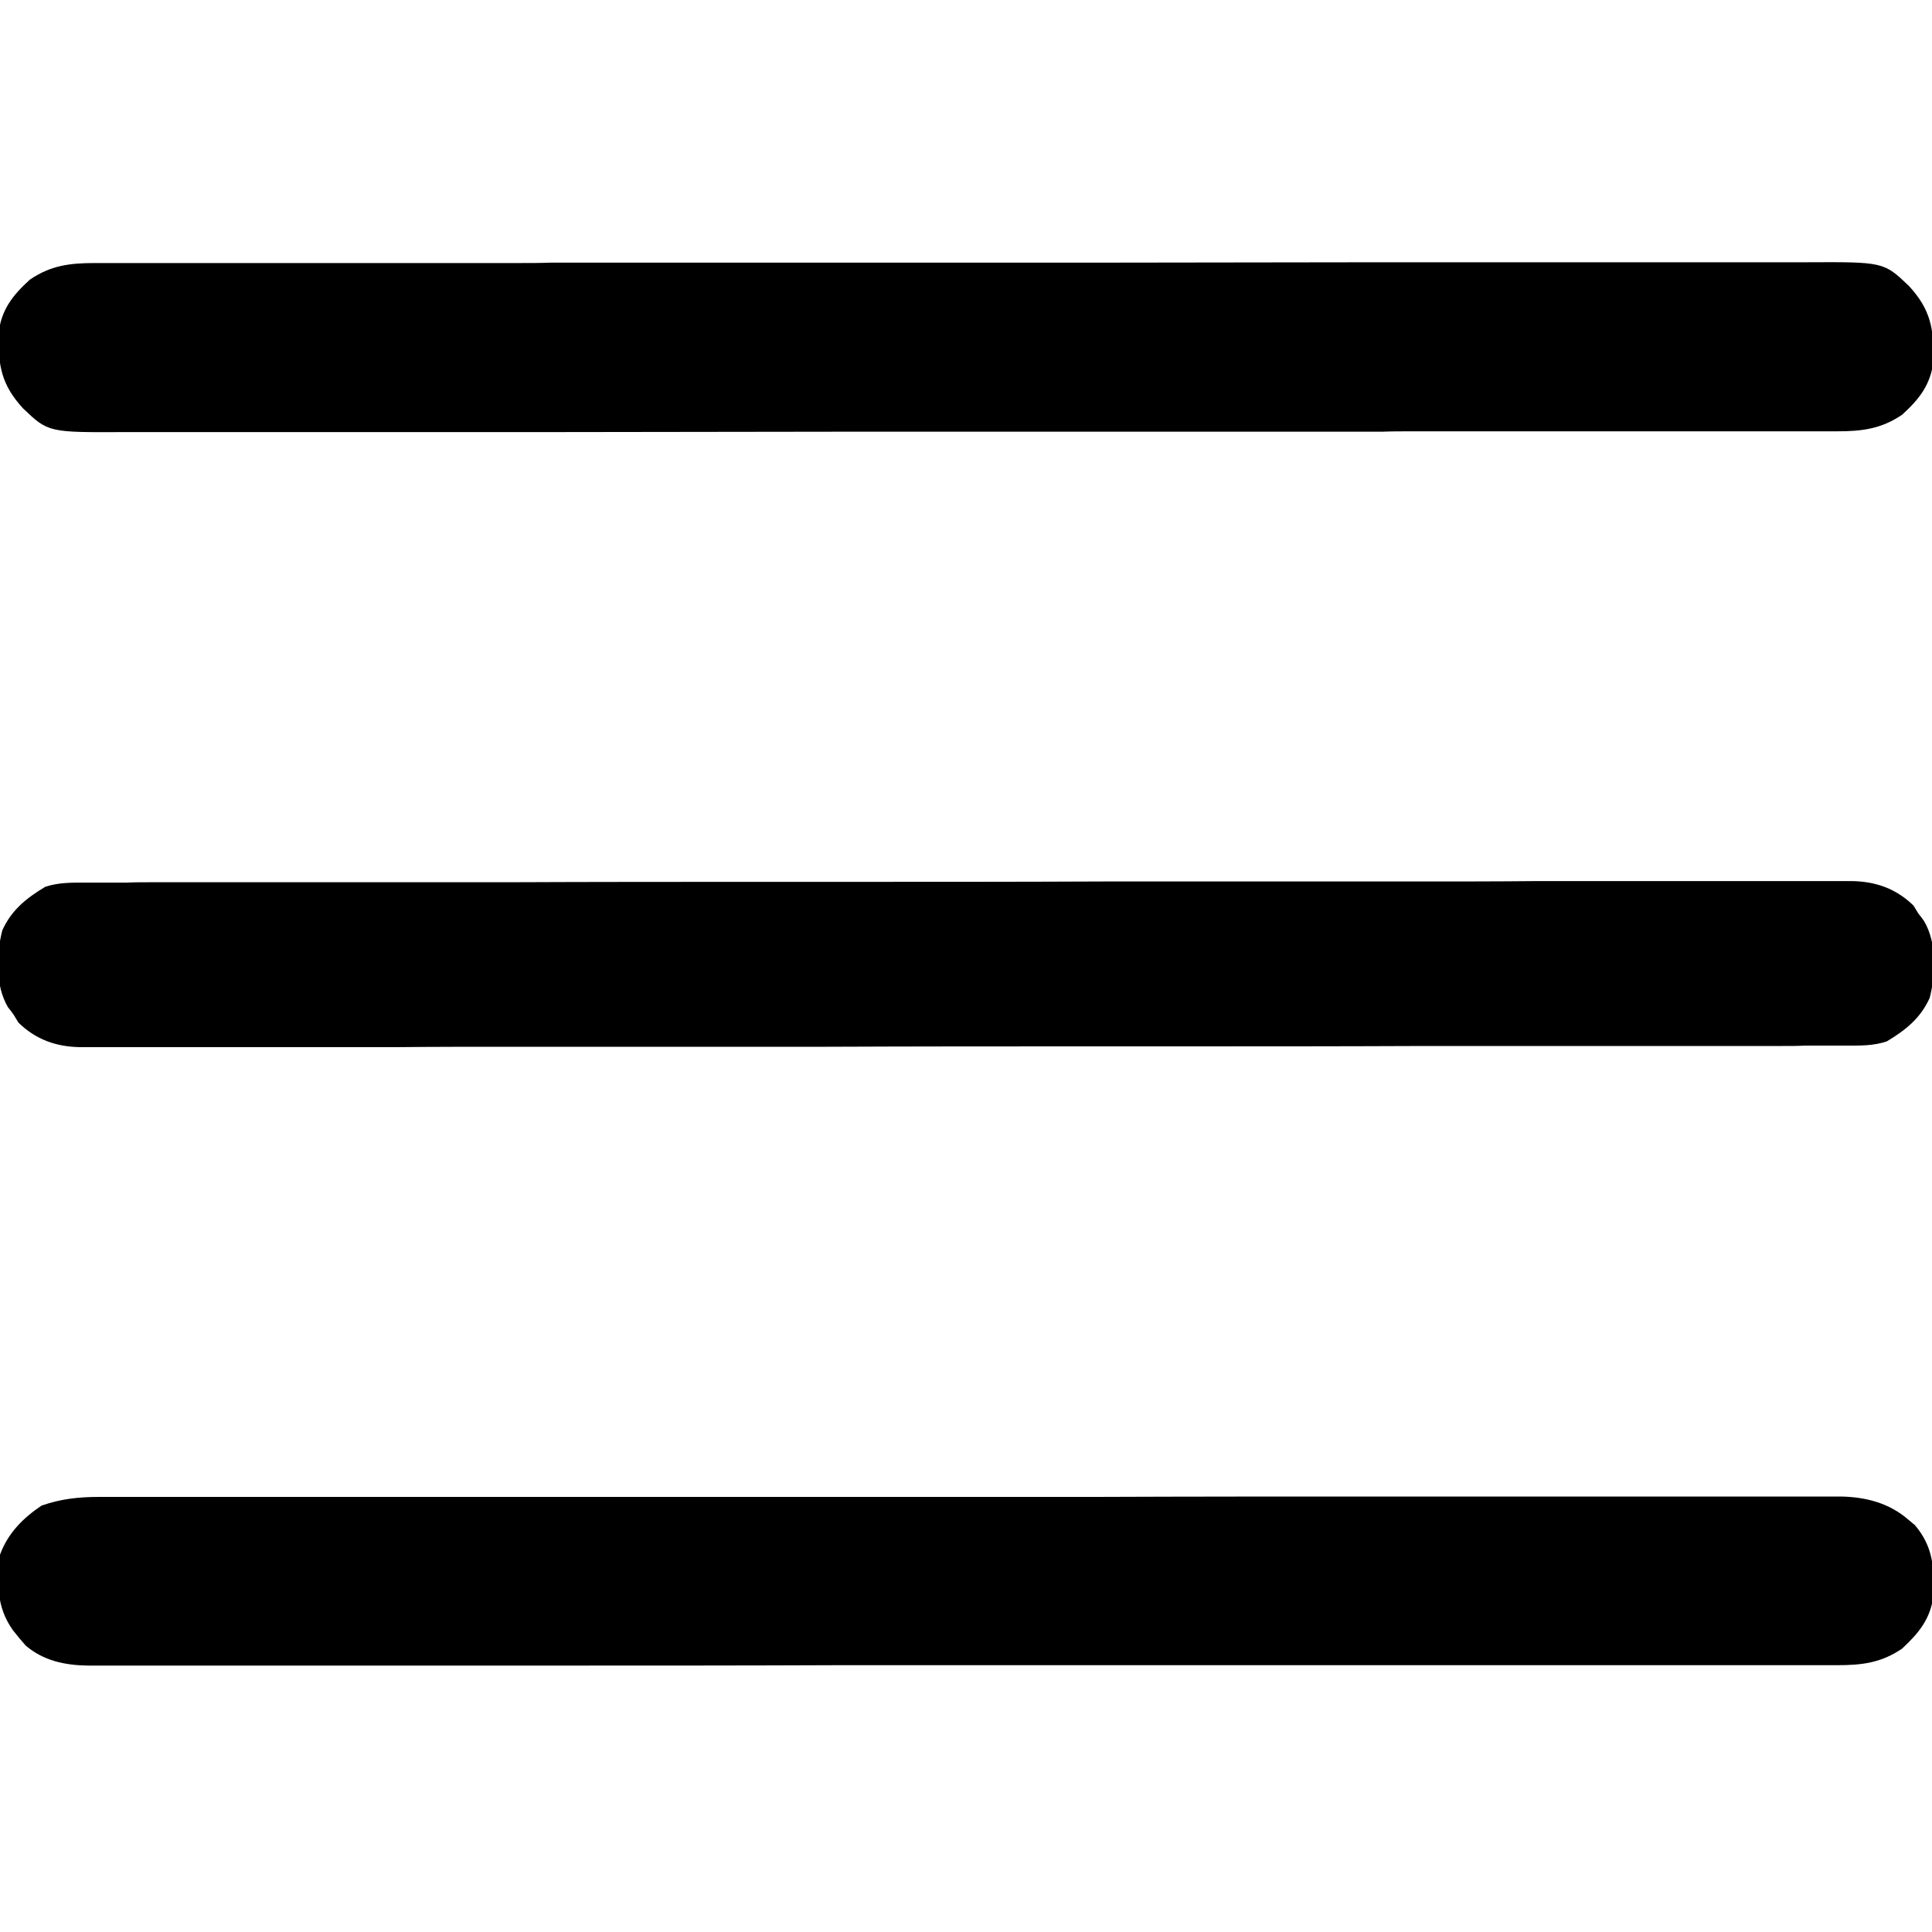 <?xml version="1.0" encoding="UTF-8"?>
<svg xmlns="http://www.w3.org/2000/svg" xmlns:xlink="http://www.w3.org/1999/xlink" width="20px" height="20px" viewBox="0 0 20 20" version="1.1">
<g id="surface1">
<path style=" stroke:none;fill-rule:nonzero;fill:rgb(0%,0%,0%);fill-opacity:1;" d="M 1.027 15.496 C 1.059 15.496 1.09 15.496 1.121 15.496 C 1.227 15.496 1.332 15.496 1.441 15.496 C 1.516 15.496 1.594 15.496 1.668 15.496 C 1.879 15.496 2.09 15.496 2.301 15.496 C 2.531 15.496 2.758 15.496 2.984 15.496 C 3.43 15.496 3.875 15.496 4.32 15.496 C 4.684 15.496 5.043 15.496 5.406 15.496 C 5.484 15.496 5.484 15.496 5.562 15.496 C 5.641 15.496 5.719 15.496 5.797 15.496 C 6.527 15.496 7.254 15.496 7.98 15.496 C 8.012 15.496 8.039 15.496 8.066 15.496 C 8.203 15.496 8.344 15.496 8.484 15.496 C 8.512 15.496 8.539 15.496 8.566 15.496 C 8.621 15.496 8.68 15.496 8.734 15.496 C 9.605 15.496 10.473 15.496 11.344 15.496 C 12.32 15.492 13.301 15.492 14.277 15.492 C 14.793 15.492 15.312 15.492 15.828 15.492 C 16.27 15.492 16.711 15.492 17.148 15.492 C 17.375 15.492 17.602 15.492 17.824 15.492 C 18.031 15.492 18.234 15.492 18.441 15.492 C 18.516 15.492 18.59 15.492 18.664 15.492 C 18.766 15.492 18.867 15.492 18.969 15.492 C 18.996 15.492 19.027 15.492 19.055 15.492 C 19.312 15.496 19.559 15.559 19.758 15.734 C 19.781 15.754 19.801 15.77 19.824 15.789 C 20.012 16.012 20.023 16.227 20.016 16.508 C 19.988 16.754 19.867 16.902 19.691 17.066 C 19.473 17.215 19.273 17.238 19.016 17.238 C 18.969 17.238 18.969 17.238 18.922 17.238 C 18.812 17.238 18.707 17.238 18.602 17.238 C 18.523 17.238 18.445 17.238 18.371 17.238 C 18.16 17.238 17.945 17.238 17.734 17.238 C 17.508 17.238 17.277 17.238 17.051 17.238 C 16.602 17.238 16.156 17.238 15.707 17.238 C 15.344 17.238 14.98 17.238 14.617 17.238 C 14.566 17.238 14.512 17.238 14.461 17.238 C 14.383 17.238 14.305 17.238 14.223 17.238 C 13.492 17.238 12.762 17.238 12.031 17.238 C 11.988 17.238 11.988 17.238 11.945 17.238 C 11.805 17.238 11.668 17.238 11.527 17.238 C 11.5 17.238 11.473 17.238 11.441 17.238 C 11.387 17.238 11.328 17.238 11.273 17.238 C 10.398 17.238 9.527 17.238 8.652 17.238 C 7.672 17.242 6.688 17.242 5.707 17.242 C 5.602 17.242 5.496 17.242 5.395 17.242 C 5.344 17.242 5.289 17.242 5.238 17.242 C 4.875 17.242 4.512 17.242 4.148 17.242 C 3.707 17.242 3.262 17.242 2.82 17.242 C 2.594 17.242 2.367 17.242 2.145 17.242 C 1.938 17.242 1.73 17.242 1.523 17.242 C 1.449 17.242 1.375 17.242 1.297 17.242 C 1.195 17.242 1.094 17.242 0.992 17.242 C 0.965 17.242 0.934 17.242 0.906 17.242 C 0.668 17.238 0.449 17.191 0.266 17.035 C 0.242 17.008 0.223 16.984 0.199 16.957 C 0.168 16.918 0.168 16.918 0.133 16.875 C -0.039 16.633 -0.031 16.387 0 16.094 C 0.082 15.871 0.238 15.715 0.43 15.586 C 0.629 15.516 0.816 15.496 1.027 15.496 Z M 1.027 15.496 "/>
<path style=" stroke:none;fill-rule:nonzero;fill:rgb(0%,0%,0%);fill-opacity:1;" d="M 0.984 2.723 C 1.016 2.723 1.047 2.723 1.078 2.723 C 1.188 2.723 1.293 2.723 1.398 2.723 C 1.477 2.723 1.551 2.723 1.629 2.723 C 1.84 2.723 2.055 2.723 2.266 2.723 C 2.492 2.723 2.723 2.723 2.949 2.723 C 3.398 2.723 3.844 2.723 4.289 2.723 C 4.656 2.723 5.02 2.723 5.383 2.723 C 5.484 2.723 5.59 2.723 5.695 2.719 C 5.734 2.719 5.734 2.719 5.773 2.719 C 6.504 2.719 7.238 2.719 7.969 2.719 C 7.996 2.719 8.023 2.719 8.051 2.719 C 8.191 2.719 8.332 2.719 8.473 2.719 C 8.5 2.719 8.527 2.719 8.555 2.719 C 8.613 2.719 8.668 2.719 8.723 2.719 C 9.598 2.719 10.473 2.719 11.344 2.719 C 12.328 2.719 13.309 2.715 14.289 2.715 C 14.809 2.715 15.328 2.715 15.848 2.715 C 16.289 2.715 16.734 2.715 17.176 2.715 C 17.402 2.715 17.625 2.715 17.852 2.715 C 18.059 2.715 18.266 2.715 18.473 2.715 C 18.547 2.715 18.621 2.715 18.695 2.715 C 19.5 2.711 19.5 2.711 19.762 2.961 C 19.984 3.203 20.02 3.398 20.016 3.73 C 19.988 3.98 19.871 4.129 19.691 4.293 C 19.473 4.441 19.273 4.465 19.016 4.465 C 18.969 4.465 18.969 4.465 18.922 4.465 C 18.812 4.465 18.707 4.465 18.602 4.465 C 18.523 4.465 18.449 4.465 18.371 4.465 C 18.16 4.465 17.945 4.465 17.734 4.465 C 17.508 4.465 17.277 4.465 17.051 4.465 C 16.602 4.465 16.156 4.465 15.711 4.465 C 15.344 4.465 14.98 4.465 14.617 4.465 C 14.516 4.465 14.41 4.465 14.305 4.469 C 14.266 4.469 14.266 4.469 14.227 4.469 C 13.496 4.469 12.762 4.469 12.031 4.469 C 12.004 4.469 11.977 4.469 11.949 4.469 C 11.809 4.469 11.668 4.469 11.527 4.469 C 11.5 4.469 11.473 4.469 11.445 4.469 C 11.387 4.469 11.332 4.469 11.277 4.469 C 10.402 4.469 9.527 4.469 8.656 4.469 C 7.672 4.469 6.691 4.473 5.711 4.473 C 5.191 4.473 4.672 4.473 4.152 4.473 C 3.711 4.473 3.266 4.473 2.824 4.473 C 2.598 4.473 2.375 4.473 2.148 4.473 C 1.941 4.473 1.734 4.473 1.527 4.473 C 1.453 4.473 1.379 4.473 1.305 4.473 C 0.5 4.477 0.5 4.477 0.238 4.227 C 0.016 3.984 -0.02 3.789 -0.016 3.457 C 0.012 3.207 0.129 3.059 0.309 2.895 C 0.527 2.746 0.727 2.723 0.984 2.723 Z M 0.984 2.723 "/>
<path style=" stroke:none;fill-rule:nonzero;fill:rgb(0%,0%,0%);fill-opacity:1;" d="M 0.895 9.137 C 0.941 9.137 0.941 9.137 0.988 9.137 C 1.098 9.137 1.207 9.137 1.312 9.137 C 1.391 9.133 1.469 9.133 1.547 9.133 C 1.758 9.133 1.973 9.133 2.188 9.133 C 2.418 9.133 2.648 9.133 2.879 9.133 C 3.406 9.133 3.938 9.133 4.469 9.133 C 4.73 9.133 4.992 9.133 5.254 9.133 C 6.152 9.129 7.047 9.129 7.945 9.129 C 8 9.129 8.055 9.129 8.113 9.129 C 8.141 9.129 8.168 9.129 8.199 9.129 C 8.34 9.129 8.48 9.129 8.621 9.129 C 8.648 9.129 8.68 9.129 8.707 9.129 C 9.617 9.129 10.527 9.129 11.438 9.125 C 12.398 9.125 13.363 9.125 14.324 9.125 C 14.43 9.125 14.535 9.125 14.641 9.125 C 14.668 9.125 14.691 9.125 14.719 9.125 C 15.113 9.125 15.504 9.125 15.898 9.121 C 16.344 9.121 16.793 9.121 17.238 9.121 C 17.465 9.121 17.695 9.121 17.922 9.121 C 18.129 9.121 18.34 9.121 18.547 9.121 C 18.621 9.121 18.699 9.121 18.773 9.121 C 18.875 9.121 18.98 9.121 19.082 9.121 C 19.109 9.121 19.141 9.121 19.172 9.121 C 19.418 9.125 19.629 9.199 19.809 9.375 C 19.824 9.402 19.844 9.43 19.859 9.457 C 19.879 9.48 19.898 9.508 19.918 9.535 C 20.051 9.762 20.039 10.078 19.977 10.328 C 19.883 10.539 19.727 10.664 19.531 10.781 C 19.387 10.828 19.254 10.824 19.105 10.824 C 19.074 10.824 19.043 10.824 19.012 10.824 C 18.902 10.824 18.793 10.824 18.688 10.824 C 18.609 10.828 18.531 10.828 18.453 10.828 C 18.242 10.828 18.027 10.828 17.812 10.828 C 17.582 10.828 17.352 10.828 17.121 10.828 C 16.594 10.828 16.062 10.828 15.531 10.828 C 15.27 10.828 15.008 10.828 14.746 10.828 C 13.848 10.832 12.953 10.832 12.055 10.832 C 12 10.832 11.945 10.832 11.887 10.832 C 11.859 10.832 11.832 10.832 11.801 10.832 C 11.66 10.832 11.52 10.832 11.379 10.832 C 11.352 10.832 11.32 10.832 11.293 10.832 C 10.383 10.832 9.473 10.832 8.562 10.836 C 7.602 10.836 6.637 10.836 5.676 10.836 C 5.57 10.836 5.465 10.836 5.359 10.836 C 5.32 10.836 5.32 10.836 5.281 10.836 C 4.887 10.836 4.496 10.836 4.102 10.84 C 3.656 10.84 3.207 10.84 2.762 10.84 C 2.535 10.84 2.305 10.84 2.078 10.84 C 1.871 10.84 1.66 10.84 1.453 10.84 C 1.379 10.84 1.301 10.84 1.227 10.84 C 1.125 10.84 1.02 10.84 0.918 10.84 C 0.875 10.84 0.875 10.84 0.828 10.84 C 0.582 10.836 0.371 10.762 0.191 10.586 C 0.168 10.547 0.168 10.547 0.141 10.504 C 0.113 10.465 0.113 10.465 0.082 10.426 C -0.051 10.199 -0.039 9.883 0.023 9.633 C 0.117 9.422 0.273 9.297 0.469 9.18 C 0.613 9.133 0.746 9.137 0.895 9.137 Z M 0.895 9.137 "/>
</g>
</svg>

